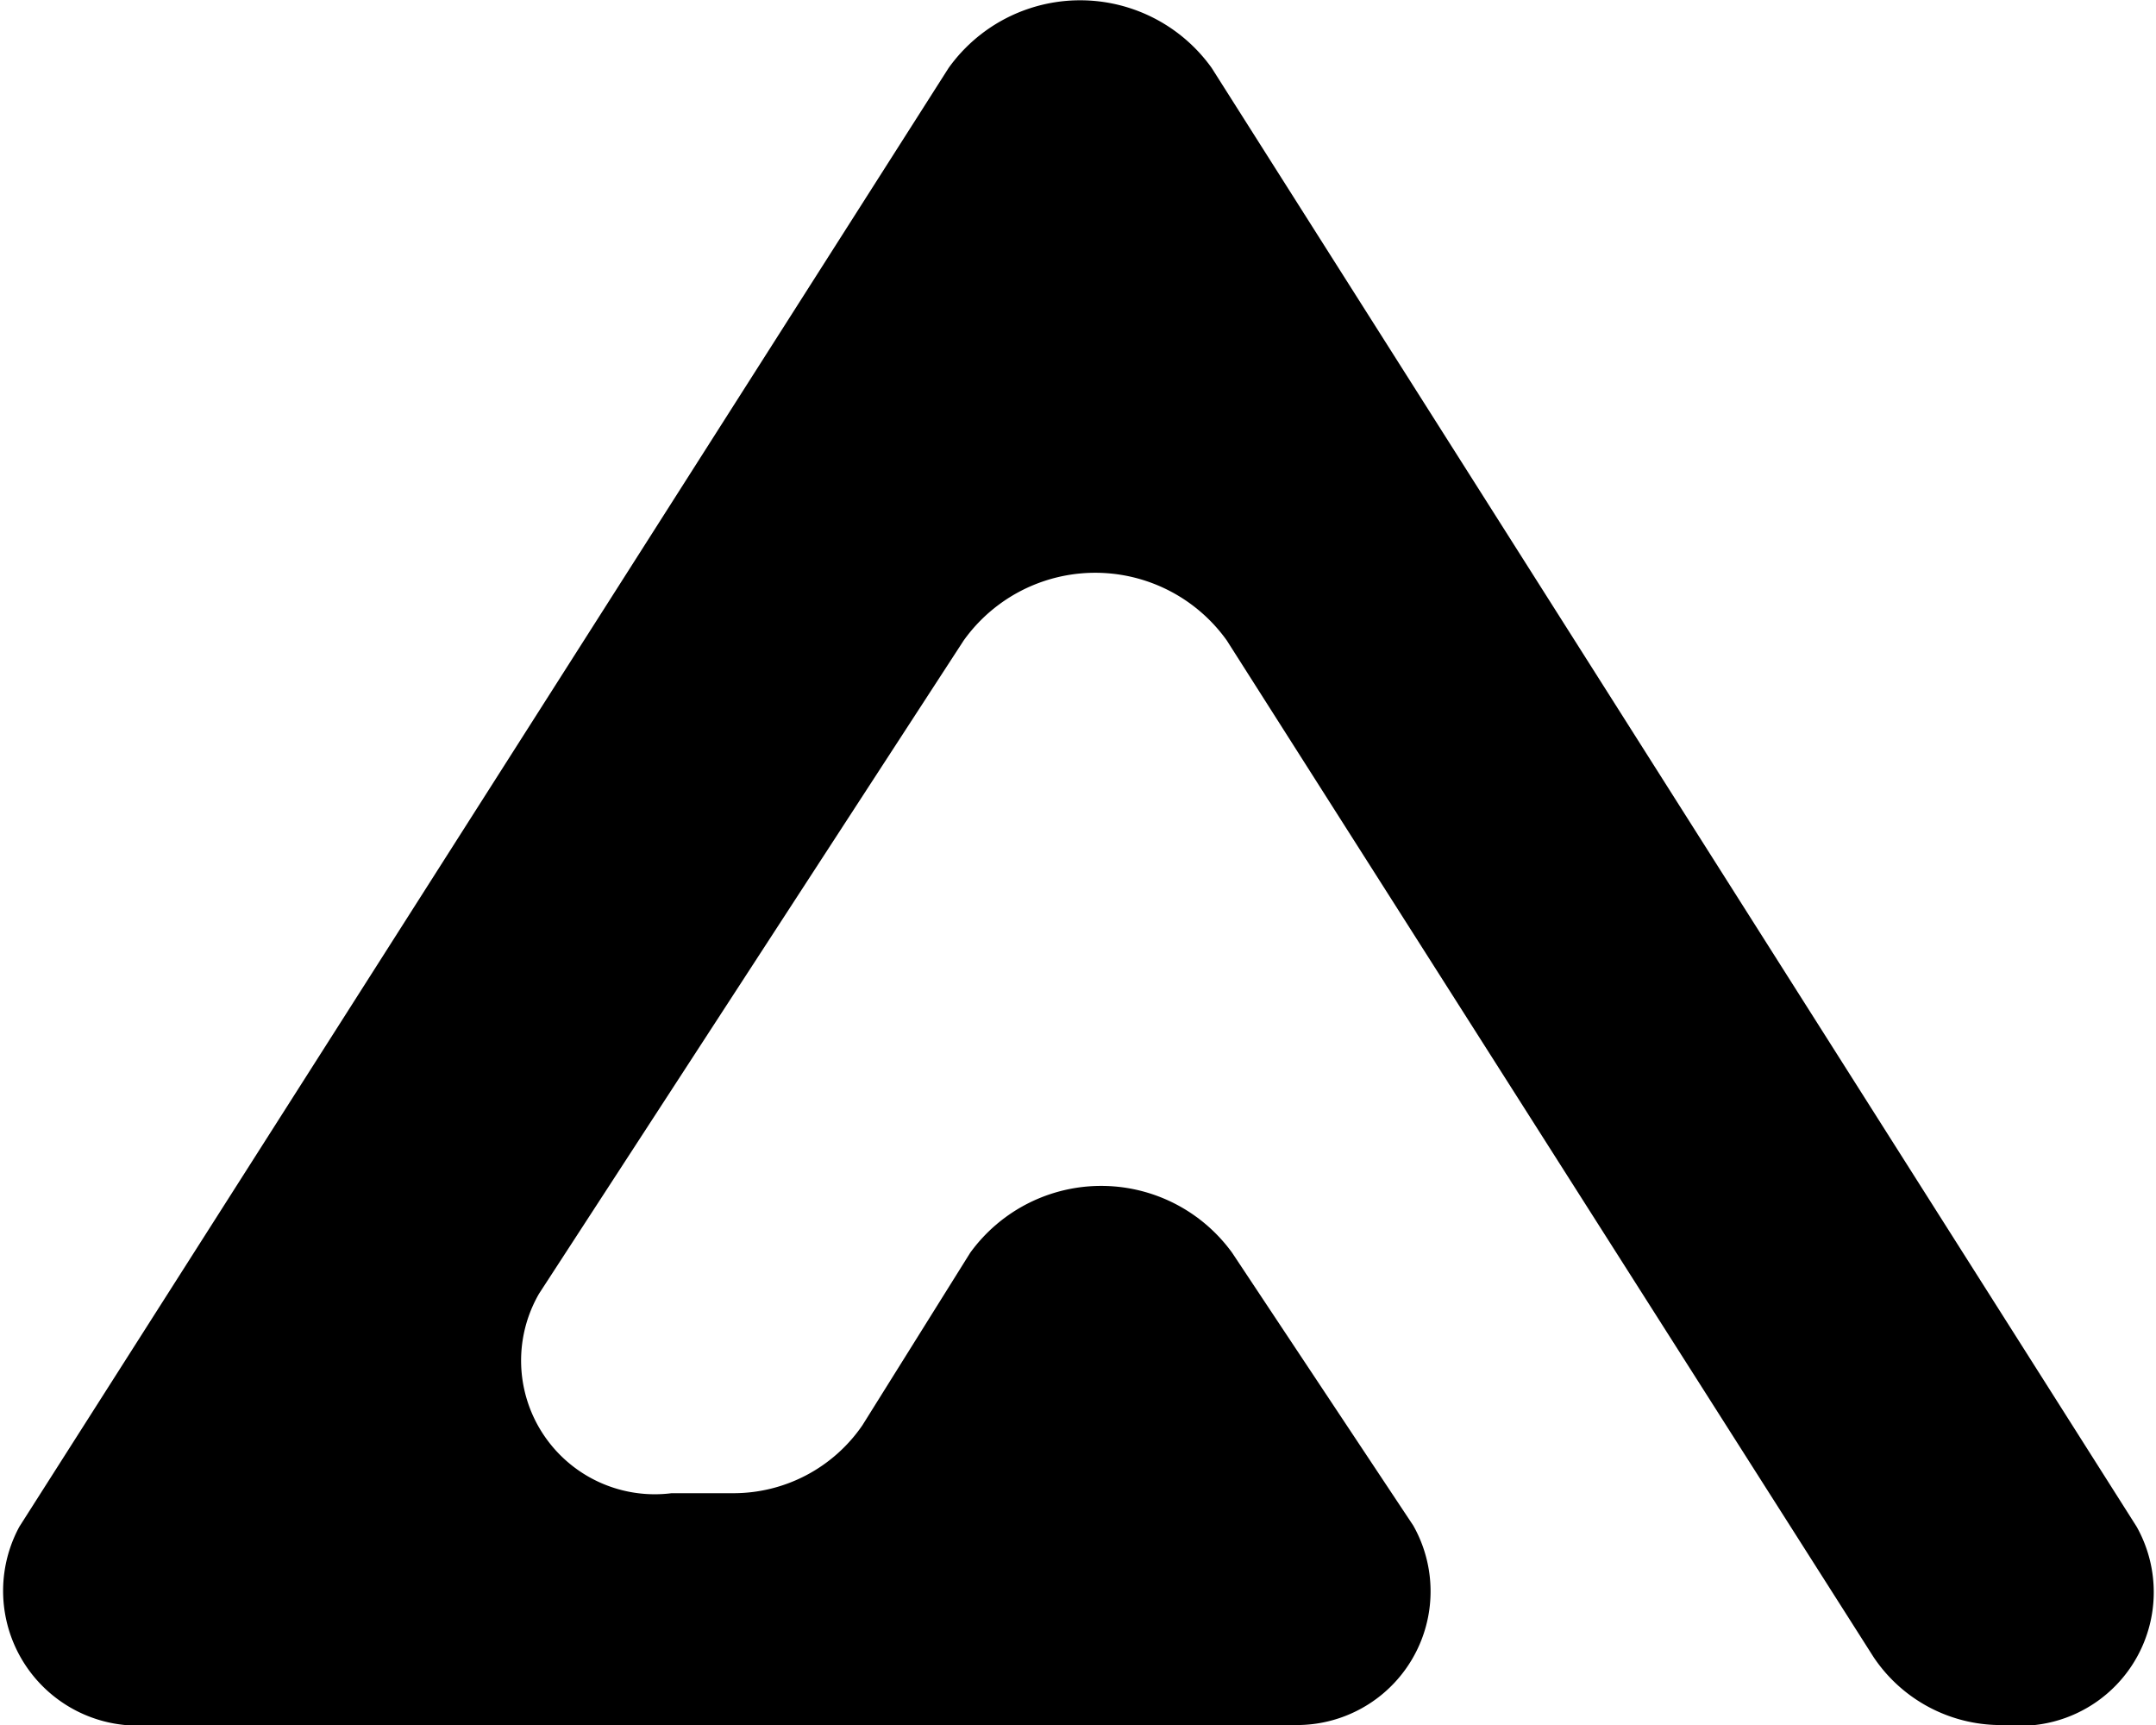 <svg xmlns="http://www.w3.org/2000/svg" viewBox="0 0 20 16"><g id="Layer_2" data-name="Layer 2"><g id="Layer_1-2" data-name="Layer 1"><path d="M6.23,13.85H6.8A1.45,1.45,0,0,0,8,13.22l1-1.6a1.5,1.5,0,0,1,2.43,0l1.68,2.53A1.24,1.24,0,0,1,12,16H1.4A1.25,1.25,0,0,1,.18,14.16L8.8.63a1.5,1.5,0,0,1,2.44,0l8.58,13.53A1.24,1.24,0,0,1,18.6,16h0a1.42,1.42,0,0,1-1.22-.63l-6-9.43a1.5,1.5,0,0,0-2.44,0L5,12A1.24,1.24,0,0,0,6.23,13.85Z"/></g></g></svg>